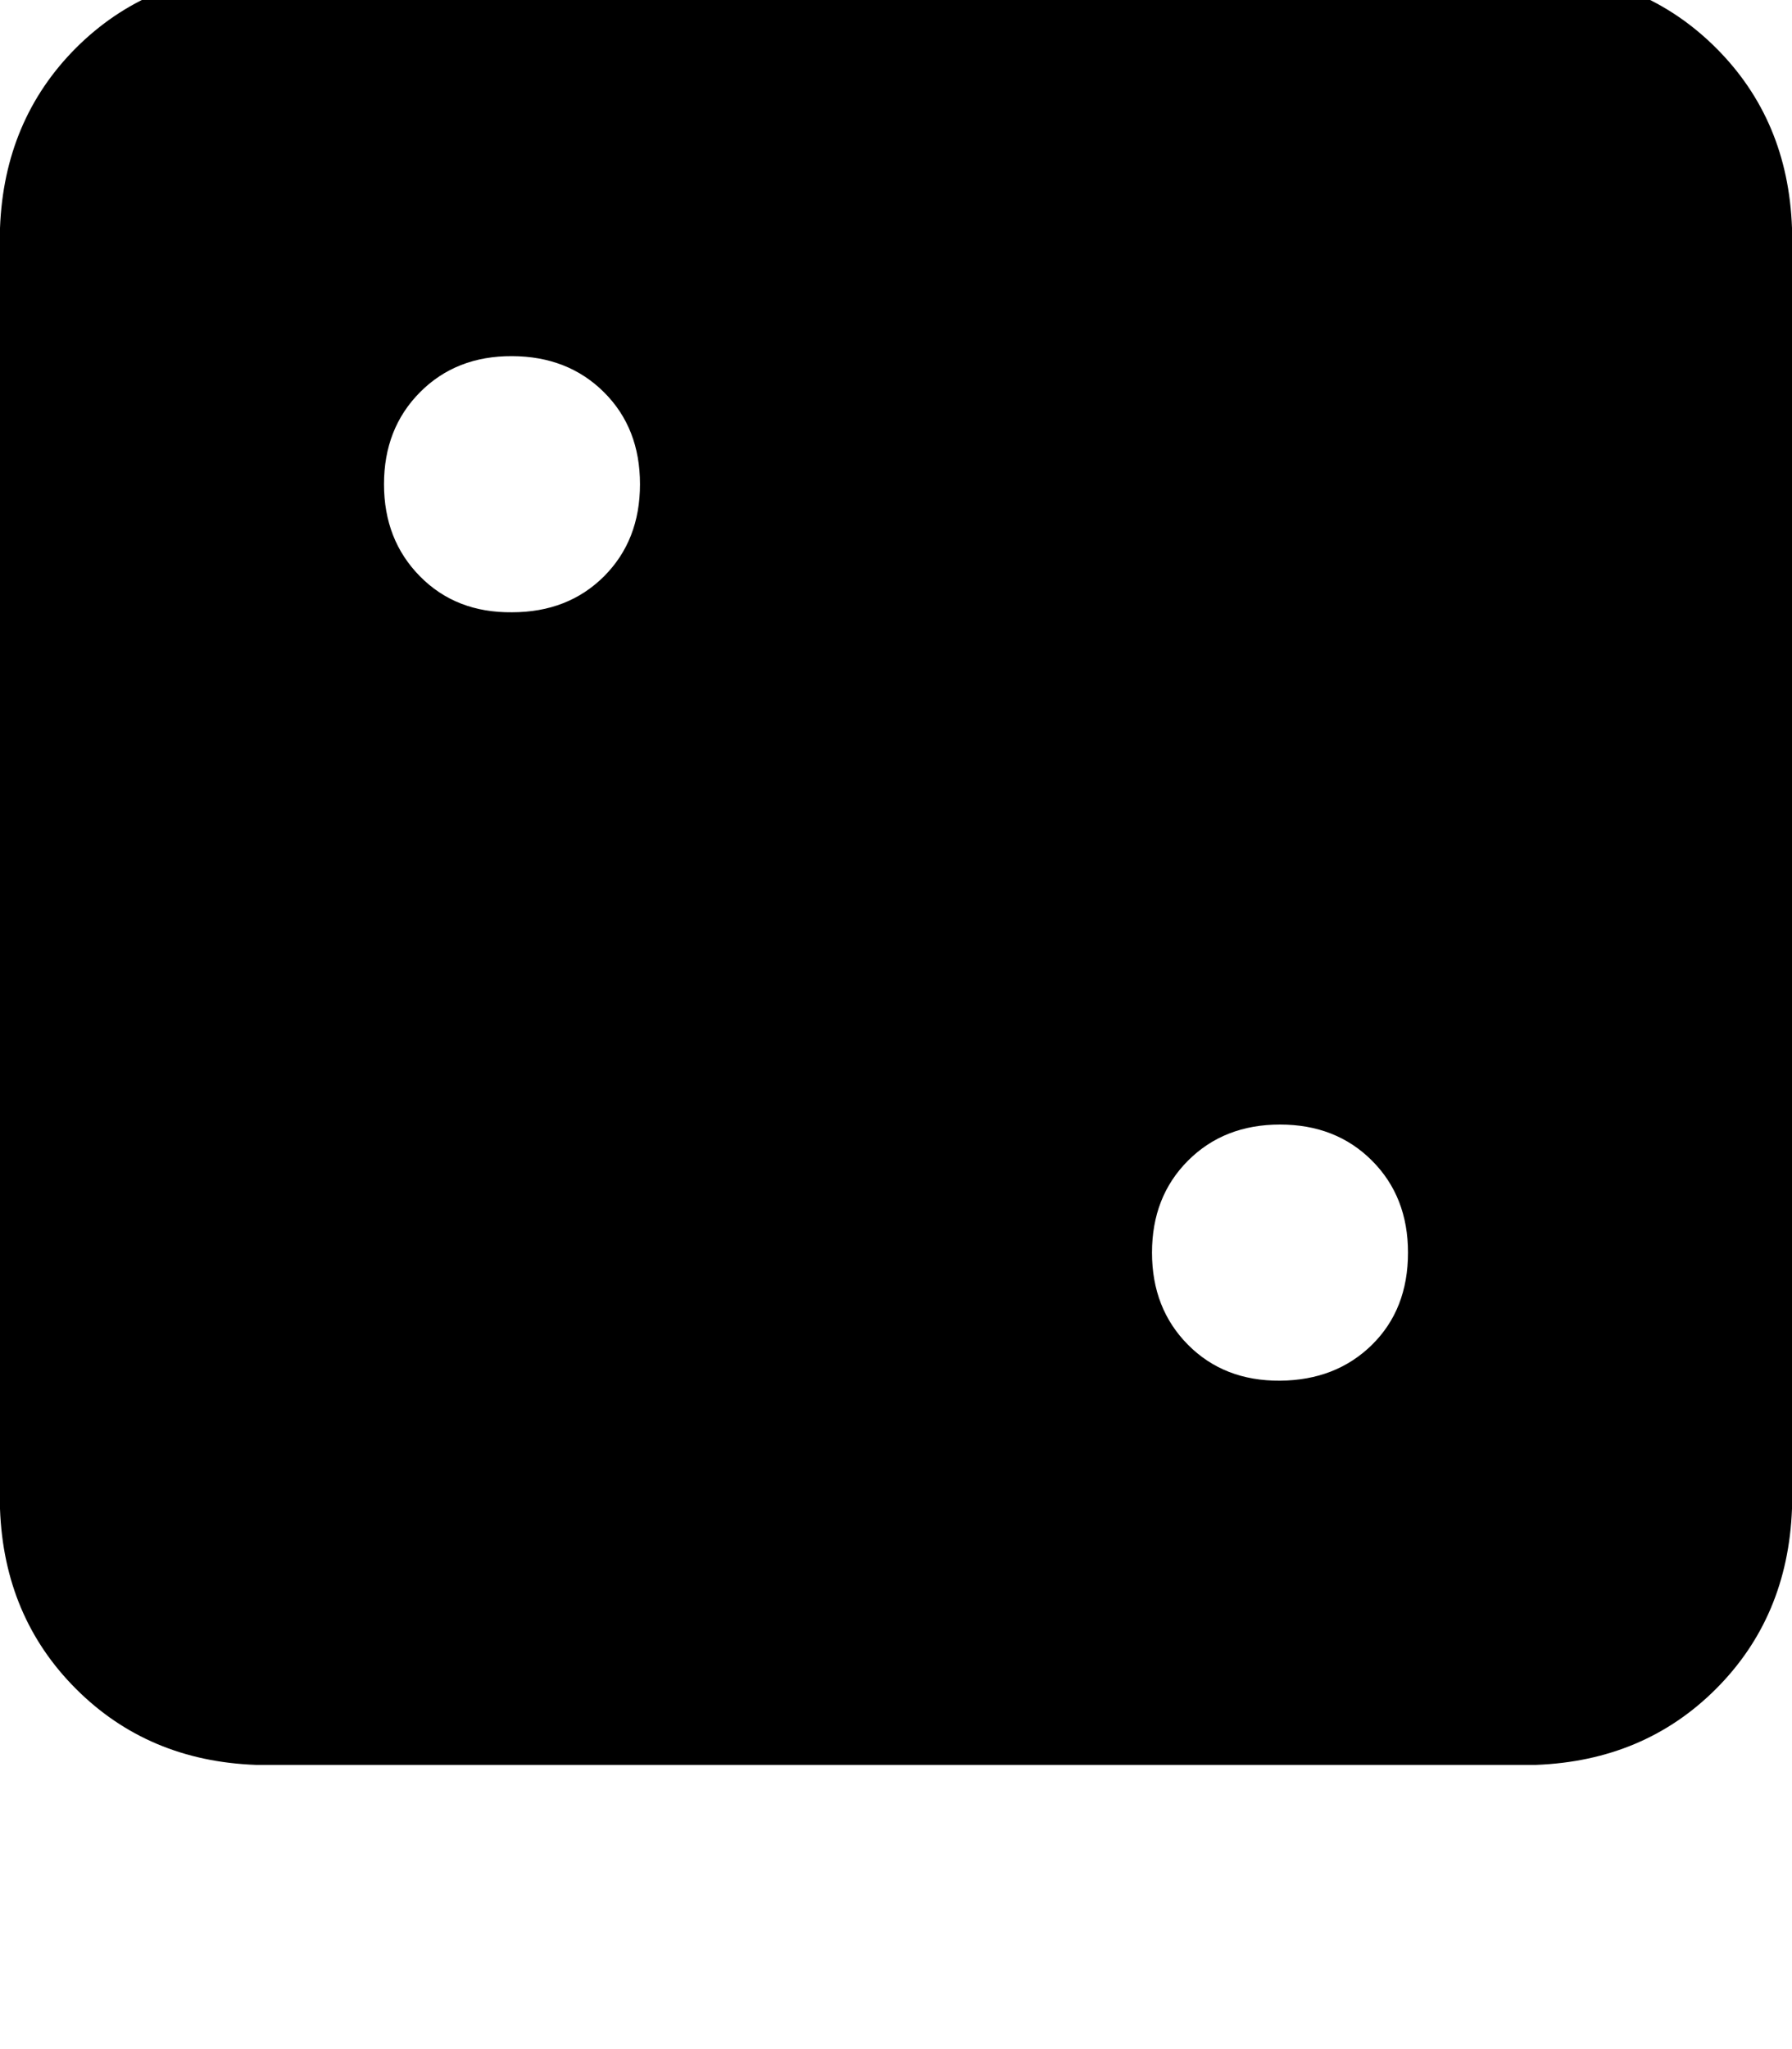 <svg height="1000" width="875" xmlns="http://www.w3.org/2000/svg"><path d="M0 111.3Q2 58.6 37.1 23.4 72.3 -11.7 125 -13.7h625q52.7 2 87.9 37.1t37.1 87.9v625q-2 52.8 -37.1 87.9T750 861.3H125Q72.3 859.4 37.1 824.2T0 736.3v-625zm687.5 500q0 -27.3 -17.6 -44.9Q652.3 548.8 625 548.8t-44.9 17.6 -17.6 44.9 17.6 45 44.9 17.5 44.9 -17.5 17.6 -45zM250 298.8q27.3 0 44.9 -17.5 17.6 -17.6 17.6 -45t-17.6 -44.9T250 173.8t-44.9 17.6 -17.6 44.9 17.6 45 44.9 17.5z"/></svg>